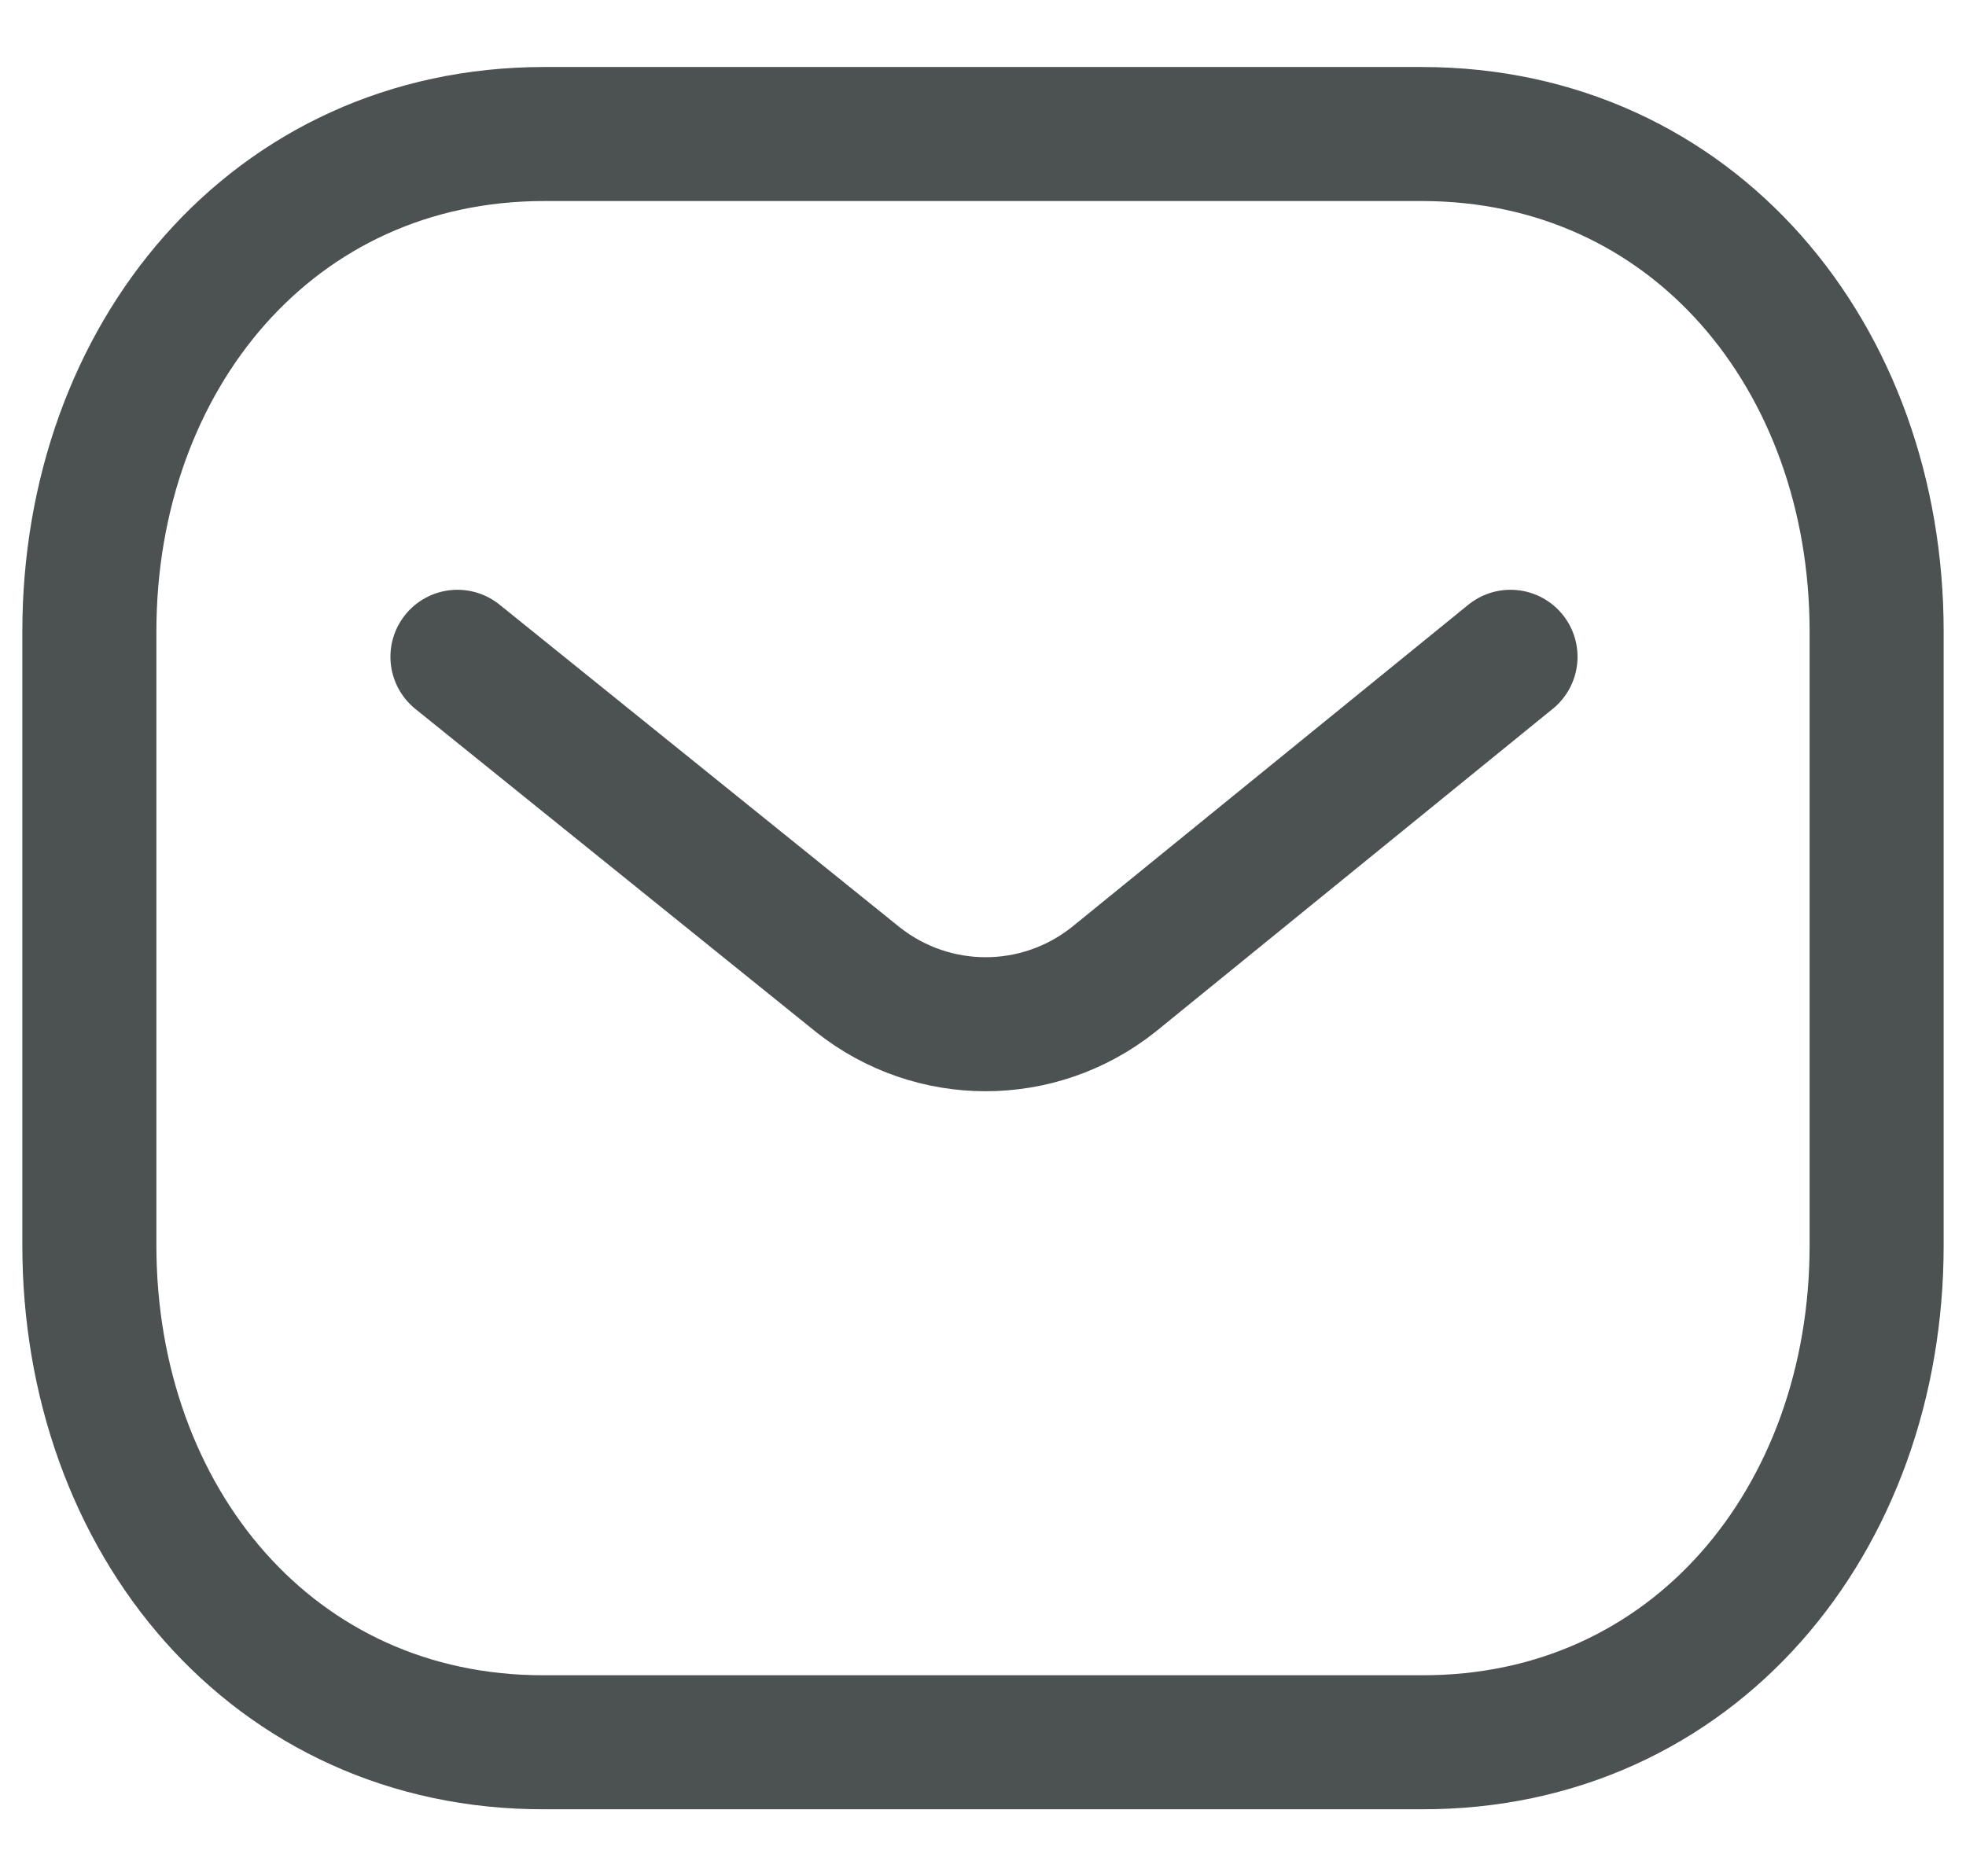 <svg width="22" height="21" viewBox="0 0 22 21" fill="none" xmlns="http://www.w3.org/2000/svg">
<g id="Message">
<path id="Stroke 1" d="M16.903 7.351L12.46 10.964C11.62 11.63 10.439 11.63 9.599 10.964L5.119 7.351" stroke="#4C5151" stroke-width="1.5" stroke-linecap="round" stroke-linejoin="round"/>
<path id="Stroke 3" fill-rule="evenodd" clip-rule="evenodd" d="M15.909 19.5C18.95 19.508 21 17.009 21 13.938V7.07C21 3.999 18.95 1.5 15.909 1.5H6.091C3.05 1.5 1 3.999 1 7.07V13.938C1 17.009 3.05 19.508 6.091 19.5H15.909Z" stroke="#4C5151" stroke-width="1.5" stroke-linecap="round" stroke-linejoin="round"/>
</g>
</svg>
